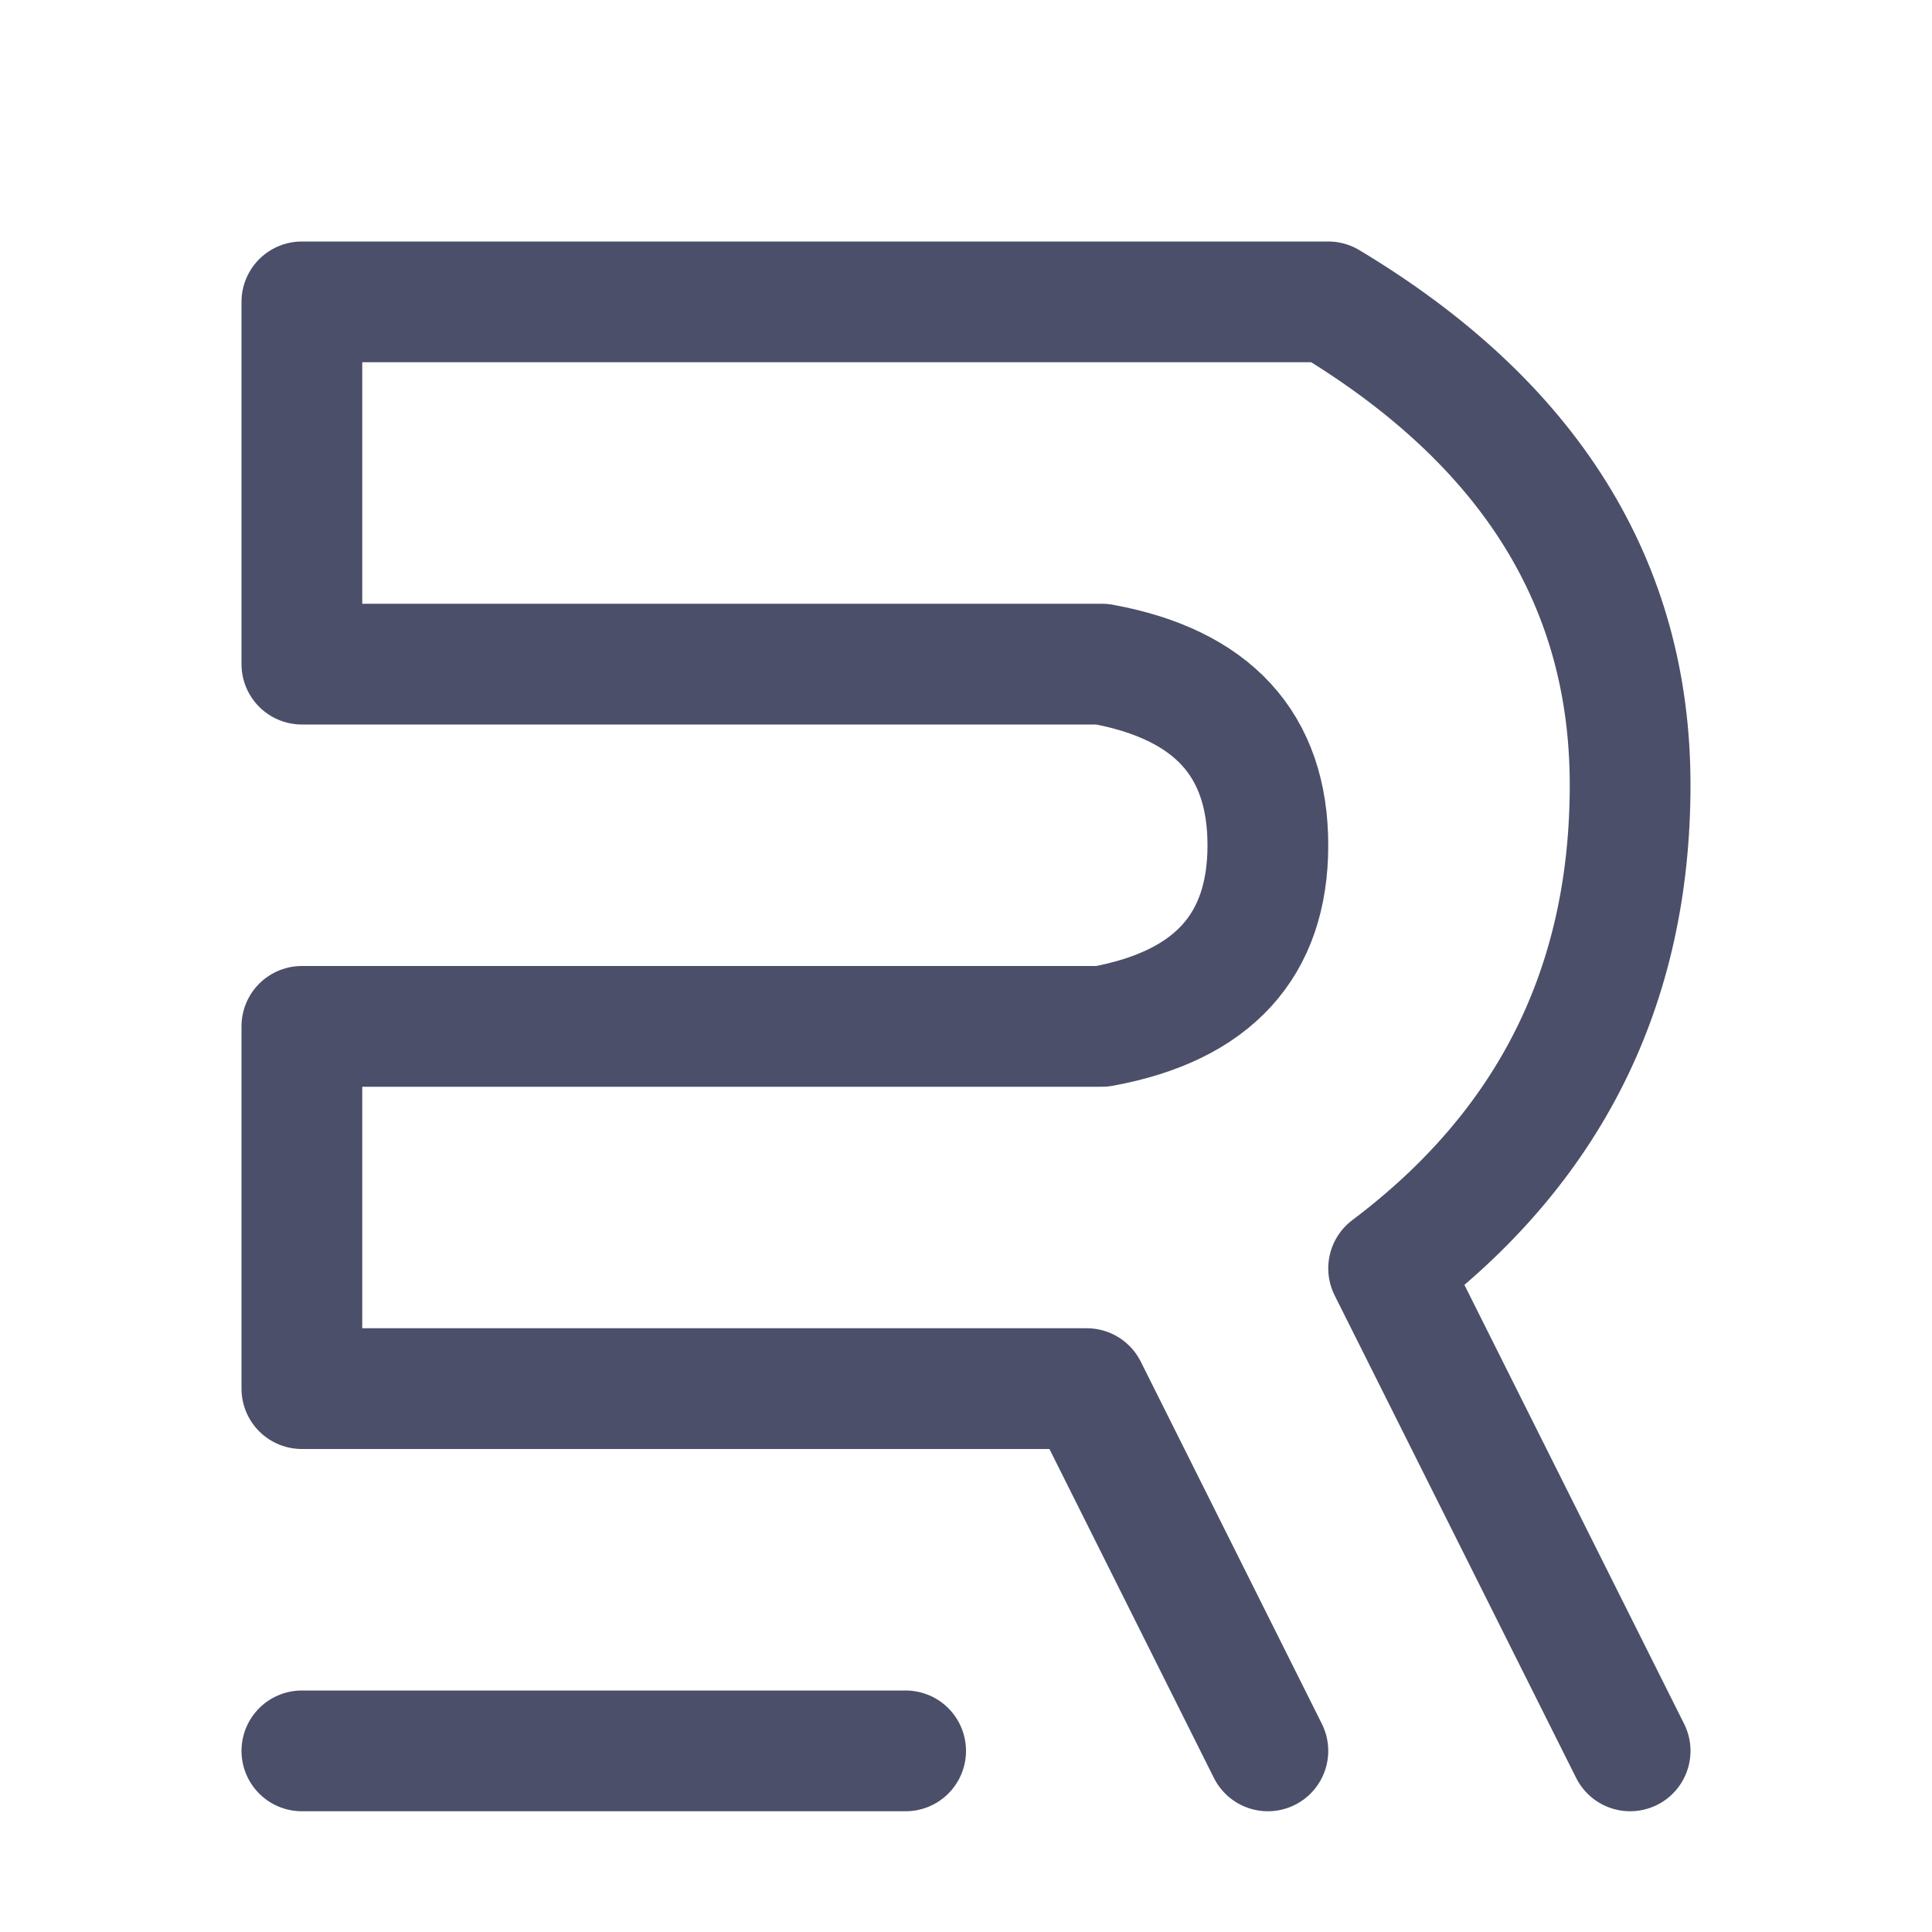 <?xml version="1.0" encoding="UTF-8"?>
<svg width="16px" height="16px" viewBox="0 0 16 16" version="1.1" xmlns="http://www.w3.org/2000/svg" xmlns:xlink="http://www.w3.org/1999/xlink">
    <title>remix_config</title>
    <g id="remix_config" stroke="none" stroke-width="1" fill="none" fill-rule="evenodd" stroke-linecap="round" stroke-linejoin="round">
        <line x1="2.5" y1="14.5" x2="7.5" y2="14.5" id="Line-15" stroke="#4C4F69"></line>
        <path d="M10.5,14.5 L9,11.5 L2.5,11.5 L2.5,8.5 L9.125,8.5 C10.042,8.333 10.5,7.833 10.5,7 C10.5,6.167 10.042,5.667 9.125,5.5 L2.5,5.5 L2.5,2.5 L11,2.5 C12.667,3.5 13.5,4.833 13.5,6.5 C13.5,8.167 12.833,9.501 11.5,10.504 L13.5,14.5" id="Line" stroke="#4C4F69"></path>
    </g>
</svg>